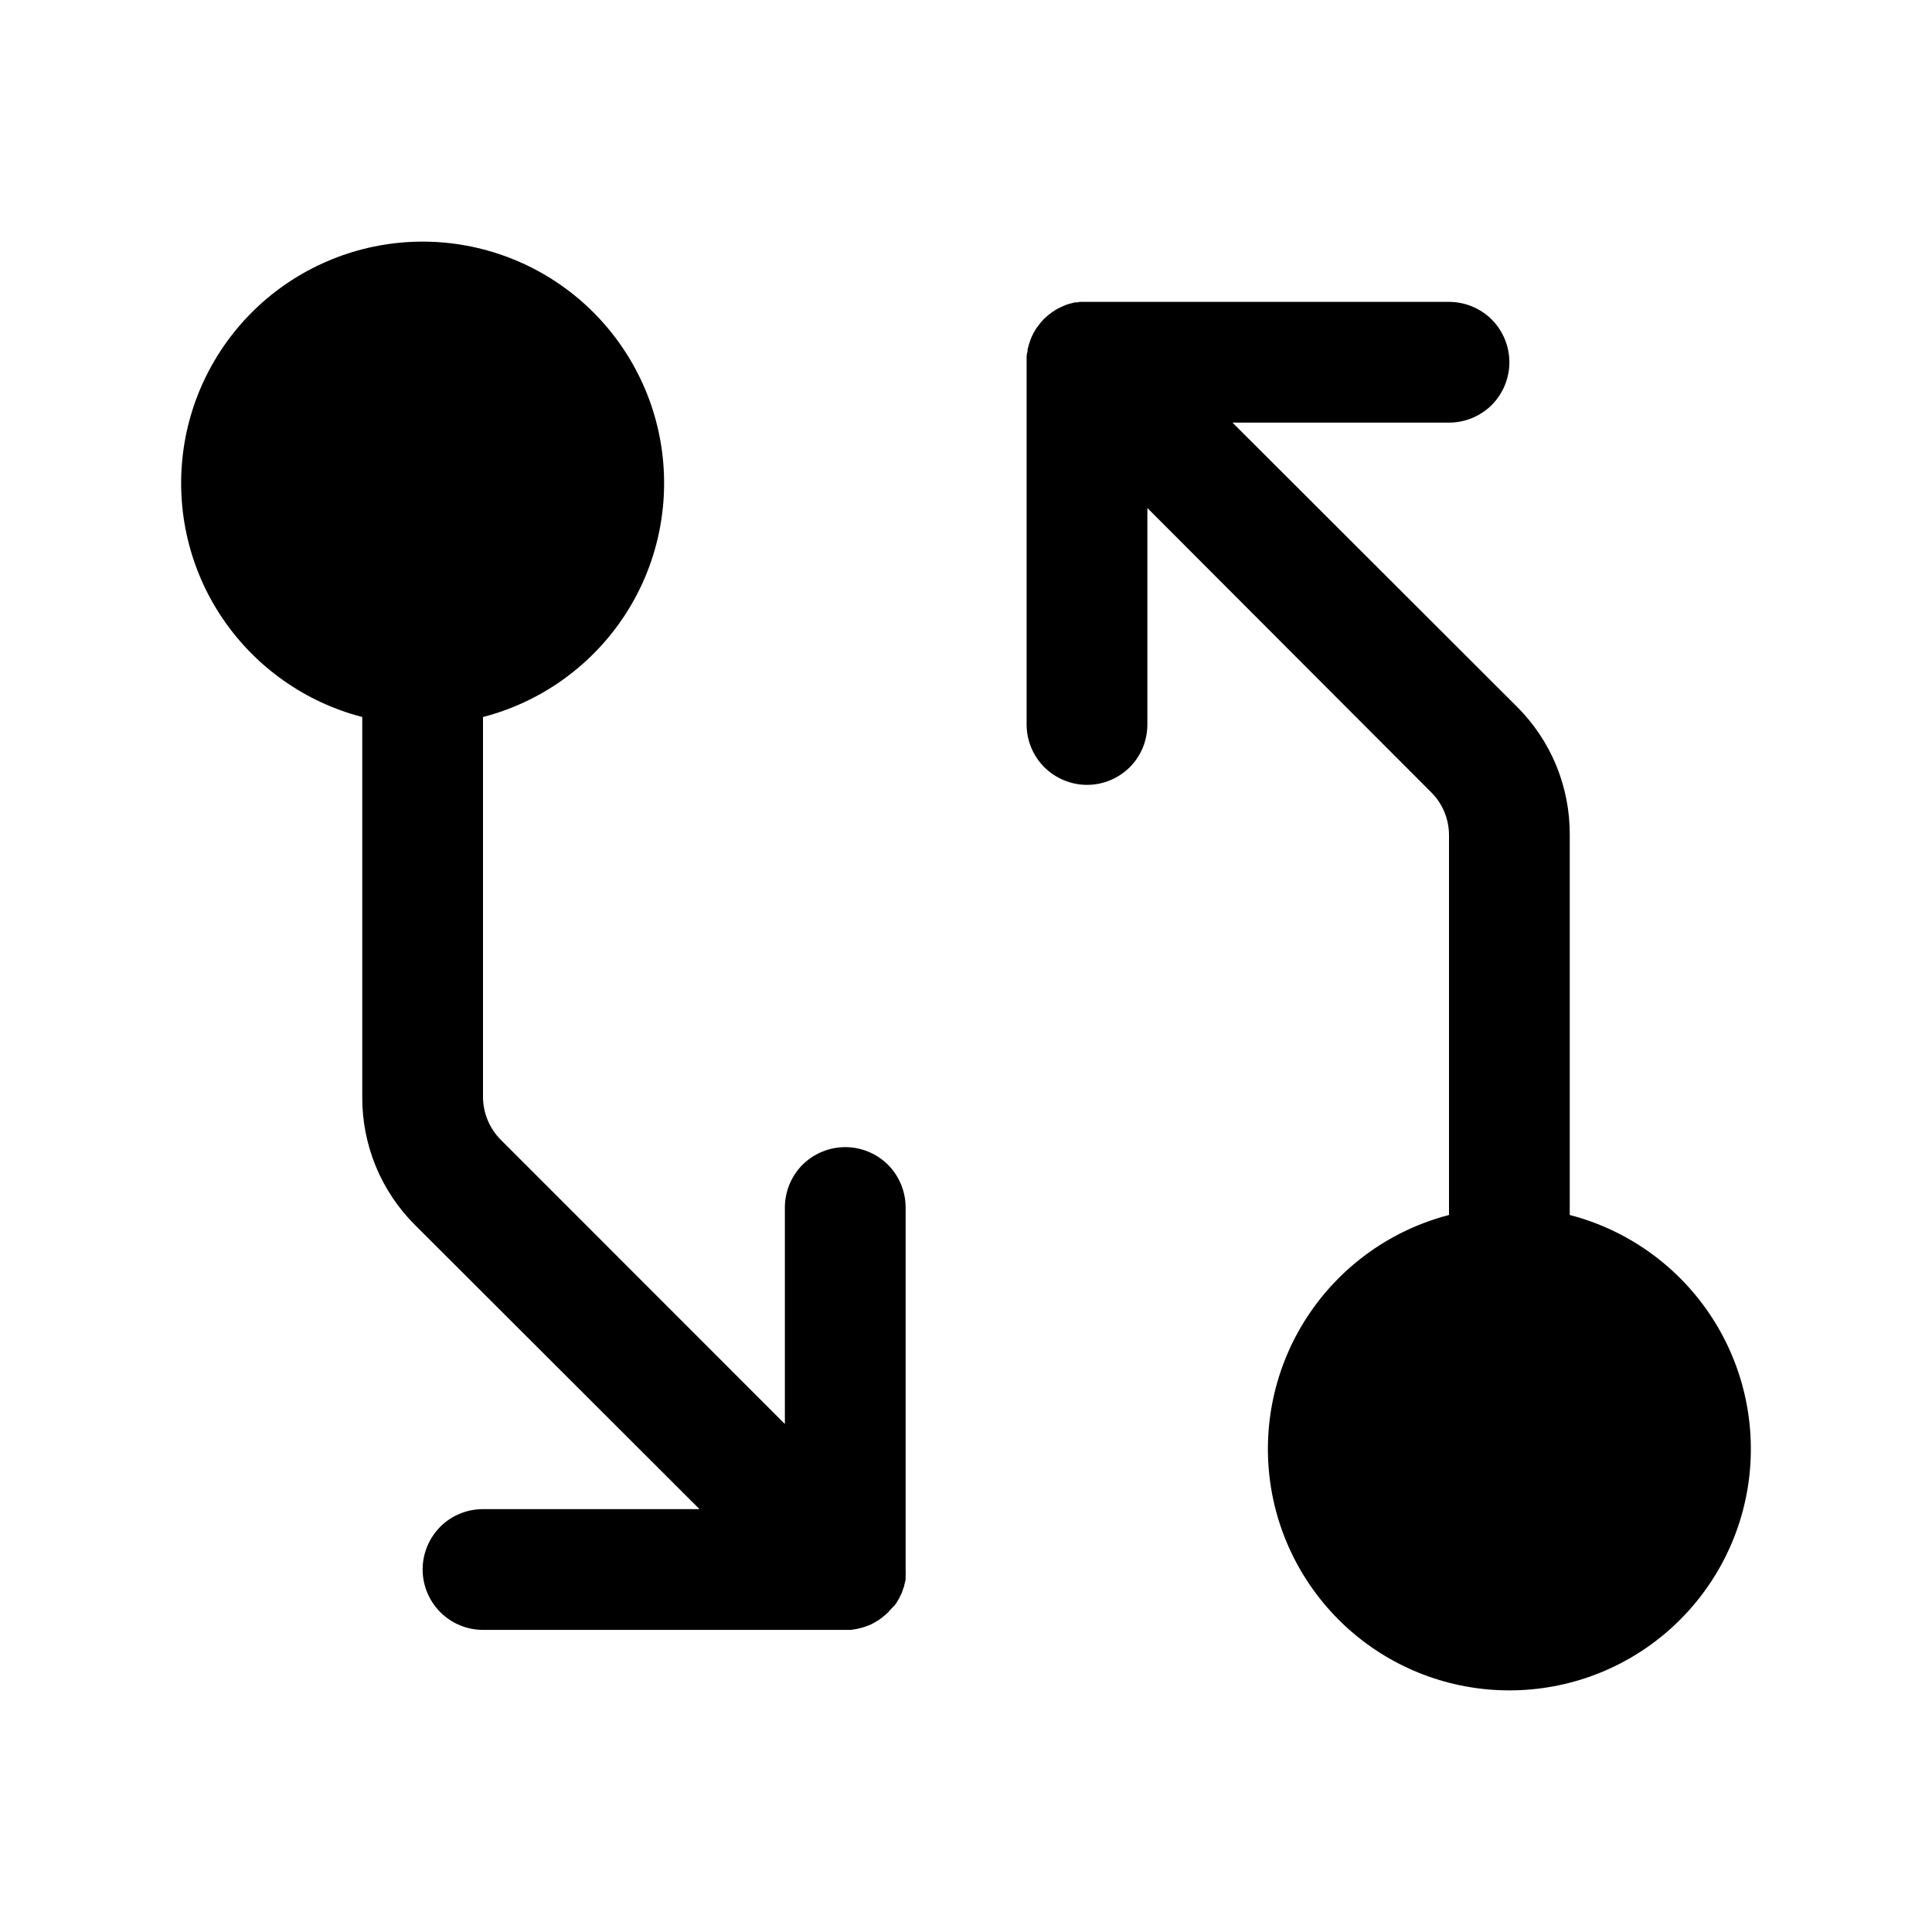<svg width="16" height="16" viewBox="0 0 16 16" fill="none" xmlns="http://www.w3.org/2000/svg">
<g clip-path="url(#clip0_5_693)">
<path d="M7.386 13.318C7.379 13.326 7.371 13.334 7.364 13.342L7.354 13.354L7.343 13.363C7.335 13.371 7.326 13.379 7.317 13.386C7.31 13.392 7.304 13.397 7.297 13.402L7.278 13.416L7.254 13.43C7.248 13.434 7.242 13.438 7.236 13.441L7.213 13.453L7.191 13.462L7.169 13.47C7.161 13.473 7.153 13.476 7.145 13.478L7.122 13.484C7.114 13.484 7.106 13.489 7.098 13.49L7.071 13.494L7.049 13.498C7.033 13.498 7.016 13.498 7 13.498H4C3.867 13.498 3.74 13.445 3.646 13.351C3.553 13.257 3.5 13.13 3.5 12.998C3.5 12.865 3.553 12.738 3.646 12.644C3.74 12.55 3.867 12.498 4 12.498H5.793L3.438 10.146C3.298 10.007 3.187 9.841 3.112 9.659C3.037 9.476 2.999 9.281 3 9.084V5.938C2.529 5.816 2.118 5.526 1.845 5.124C1.571 4.721 1.455 4.232 1.516 3.749C1.577 3.266 1.813 2.822 2.178 2.5C2.543 2.179 3.013 2.001 3.5 2.001C3.987 2.001 4.457 2.179 4.822 2.5C5.187 2.822 5.423 3.266 5.484 3.749C5.545 4.232 5.429 4.721 5.155 5.124C4.882 5.526 4.471 5.816 4 5.938V9.086C4.001 9.218 4.053 9.344 4.146 9.438L6.5 11.793V10C6.5 9.867 6.553 9.74 6.646 9.646C6.74 9.553 6.867 9.5 7 9.5C7.133 9.5 7.26 9.553 7.354 9.646C7.447 9.74 7.5 9.867 7.5 10V13C7.501 13.017 7.501 13.033 7.5 13.05C7.5 13.057 7.5 13.063 7.5 13.07C7.5 13.077 7.5 13.089 7.496 13.099C7.494 13.107 7.492 13.114 7.49 13.122C7.49 13.13 7.486 13.138 7.484 13.146C7.481 13.154 7.479 13.161 7.476 13.168L7.468 13.193L7.458 13.212C7.454 13.22 7.451 13.229 7.446 13.237C7.442 13.245 7.439 13.248 7.436 13.254L7.421 13.279L7.408 13.296L7.386 13.318ZM13 10.062V6.914C13.001 6.717 12.963 6.522 12.888 6.339C12.813 6.157 12.702 5.991 12.562 5.852L10.207 3.5H12C12.133 3.5 12.26 3.447 12.354 3.354C12.447 3.26 12.5 3.133 12.5 3C12.5 2.867 12.447 2.74 12.354 2.646C12.26 2.553 12.133 2.5 12 2.5H8.989H8.951C8.943 2.5 8.934 2.5 8.926 2.504H8.902L8.876 2.511L8.855 2.516L8.83 2.524L8.809 2.533L8.787 2.543L8.764 2.554C8.758 2.557 8.751 2.561 8.745 2.565C8.738 2.569 8.729 2.574 8.723 2.579C8.716 2.583 8.709 2.588 8.703 2.593C8.696 2.598 8.69 2.603 8.683 2.608C8.674 2.616 8.666 2.623 8.657 2.631L8.646 2.641L8.636 2.652C8.629 2.66 8.621 2.668 8.614 2.677L8.598 2.699L8.584 2.716L8.569 2.741C8.566 2.747 8.562 2.753 8.559 2.758C8.556 2.764 8.551 2.775 8.547 2.783L8.538 2.803L8.529 2.827C8.529 2.834 8.524 2.841 8.522 2.849C8.52 2.856 8.518 2.865 8.516 2.873C8.513 2.881 8.511 2.888 8.51 2.896C8.51 2.906 8.51 2.916 8.506 2.925C8.501 2.934 8.506 2.938 8.502 2.945C8.502 2.962 8.502 2.978 8.502 2.995V6C8.502 6.133 8.555 6.26 8.649 6.354C8.743 6.447 8.87 6.5 9.002 6.5C9.135 6.5 9.262 6.447 9.356 6.354C9.45 6.26 9.502 6.133 9.502 6V4.207L11.854 6.563C11.9 6.609 11.937 6.664 11.962 6.725C11.987 6.786 12 6.851 12 6.916V10.062C11.529 10.184 11.118 10.474 10.845 10.877C10.572 11.279 10.455 11.768 10.516 12.251C10.577 12.734 10.813 13.178 11.178 13.5C11.543 13.822 12.013 13.999 12.5 13.999C12.987 13.999 13.457 13.822 13.822 13.5C14.187 13.178 14.423 12.734 14.484 12.251C14.545 11.768 14.428 11.279 14.155 10.877C13.882 10.474 13.471 10.184 13 10.062Z" fill="black"/>
</g>
<defs>
<clipPath id="clip0_5_693">
<rect width="16" height="16" fill="white"/>
</clipPath>
</defs>
</svg>

